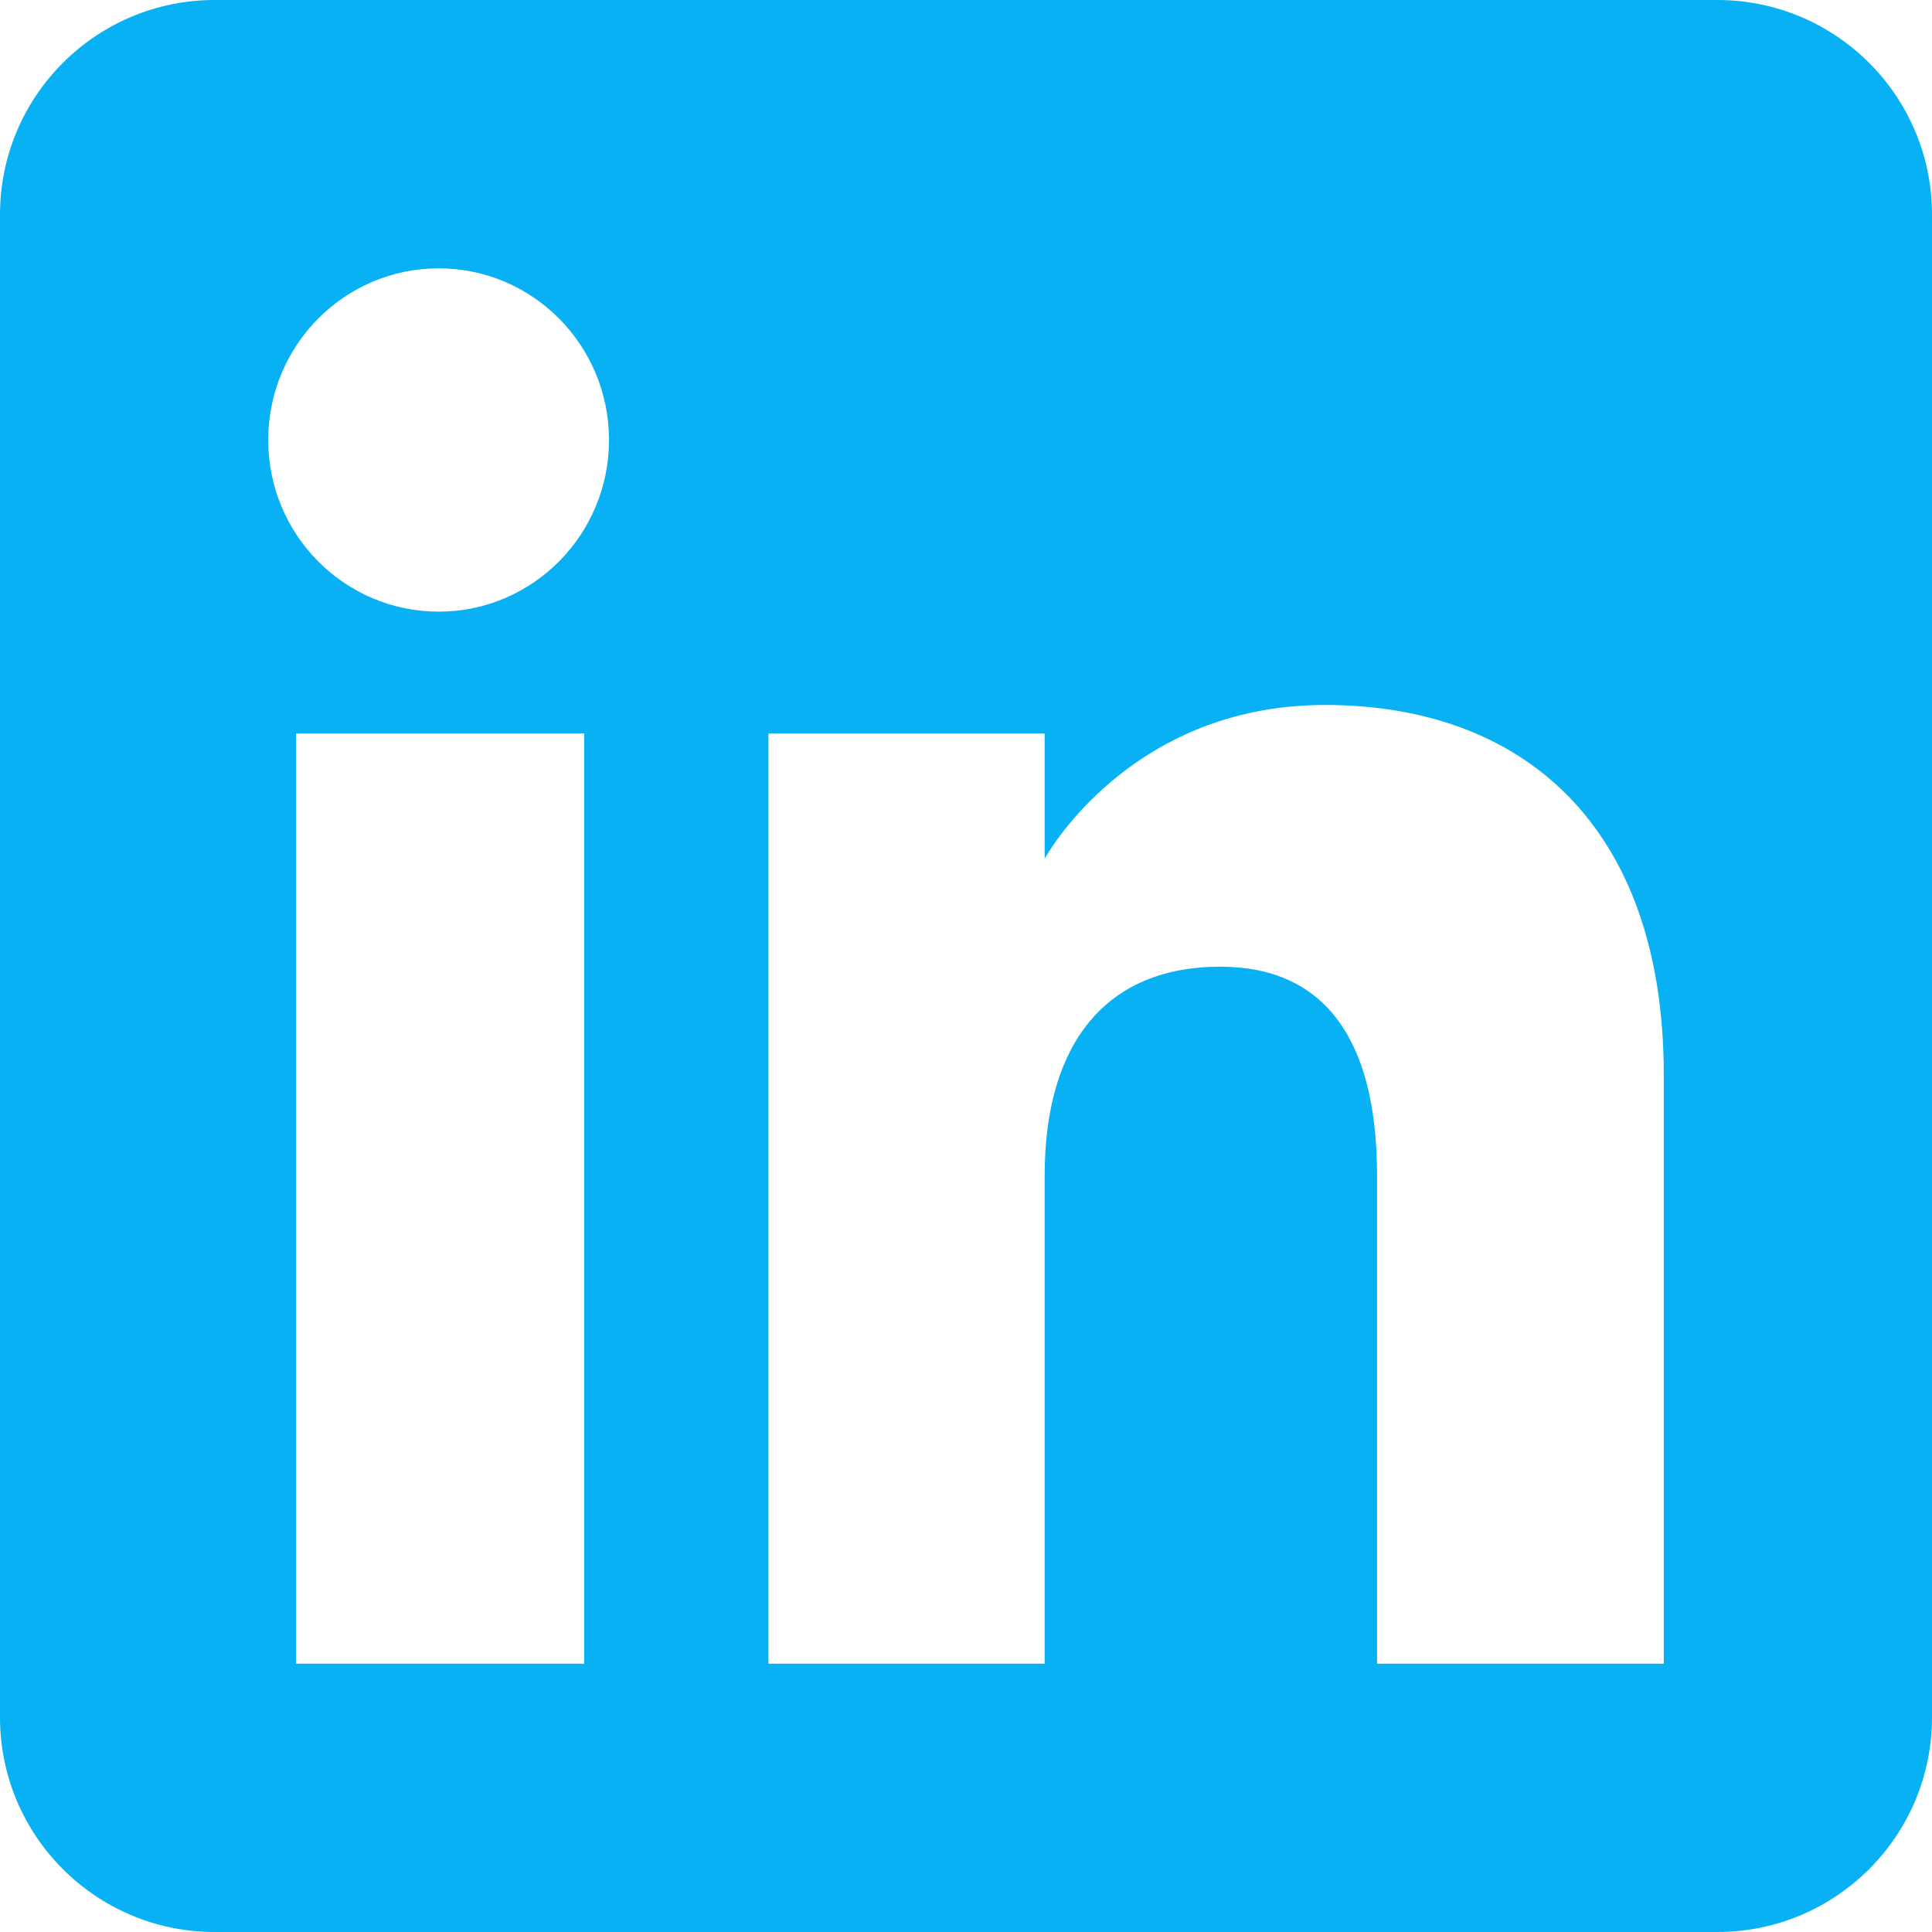 <svg width="36" height="36" viewBox="0 0 36 36" fill="none" xmlns="http://www.w3.org/2000/svg">
<path fill-rule="evenodd" clip-rule="evenodd" d="M32 0H4C1.791 0 0 1.791 0 4V32C0 34.209 1.791 36 4 36H32C34.209 36 36 34.209 36 32V4C36 1.791 34.209 0 32 0ZM10.885 31H5.517V13.667H10.885V31ZM8.174 11.397C6.419 11.397 4.998 9.964 4.998 8.199C4.998 6.433 6.419 5 8.174 5C9.928 5 11.348 6.433 11.348 8.199C11.348 9.964 9.927 11.397 8.174 11.397ZM31 31H25.659V21.901C25.659 19.406 24.711 18.013 22.737 18.013C20.588 18.013 19.466 19.465 19.466 21.901V31H14.319V13.667H19.466V16.001C19.466 16.001 21.015 13.136 24.692 13.136C28.37 13.136 31.002 15.382 31.002 20.026V31H31Z" fill="#08B1F4"/>
</svg>
